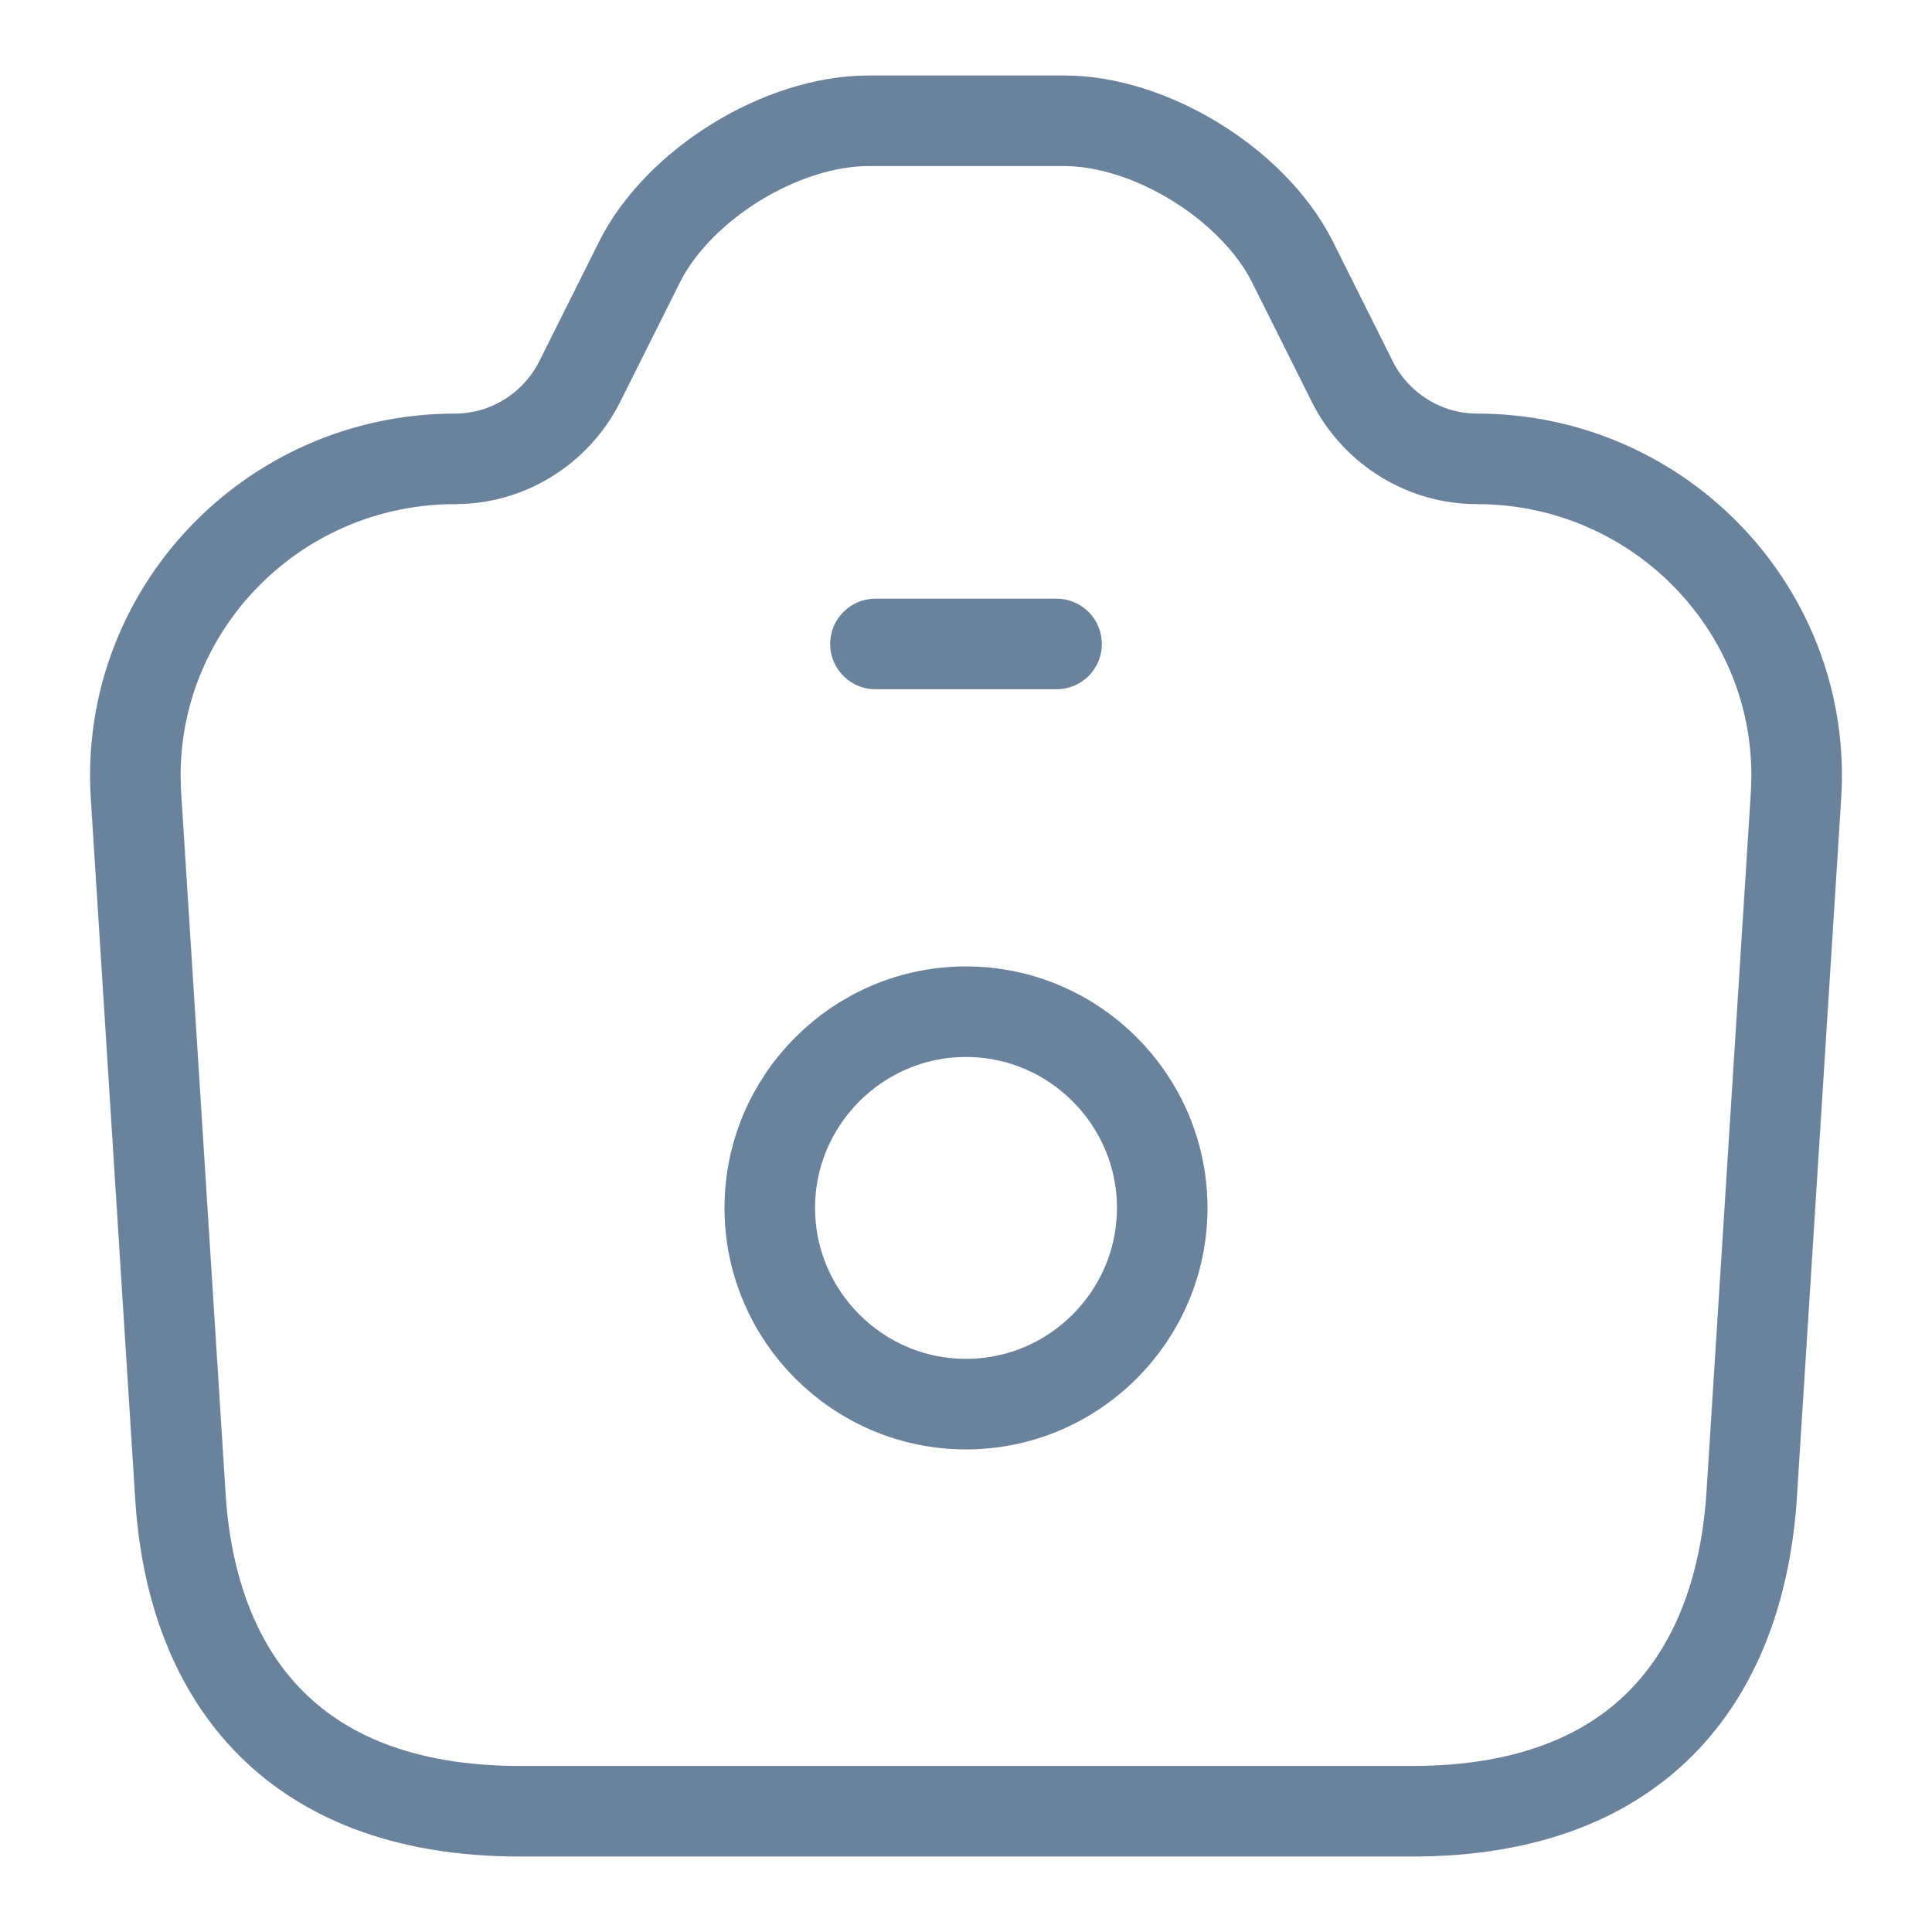 <svg width="32" height="32" viewBox="0 0 32 32" fill="none" xmlns="http://www.w3.org/2000/svg">
<path d="M8.612 30H23.388C27.279 30 28.83 27.634 29.014 24.75L29.747 13.186C29.944 10.162 27.519 7.6 24.46 7.6C23.599 7.6 22.81 7.11 22.415 6.354L21.4 4.324C20.752 3.05 19.06 2 17.622 2H14.393C12.941 2 11.249 3.05 10.6 4.324L9.585 6.354C9.19 7.11 8.401 7.6 7.541 7.6C4.481 7.6 2.056 10.162 2.253 13.186L2.986 24.75C3.156 27.634 4.721 30 8.612 30Z" stroke="#6B829D" stroke-width="1.5" stroke-linecap="round" stroke-linejoin="round"/>
<path d="M14.5 10.666H17.5" stroke="#6B829D" stroke-width="1.5" stroke-linecap="round" stroke-linejoin="round"/>
<path d="M16 23.257C17.79 23.257 19.25 21.797 19.25 20.007C19.25 18.217 17.79 16.757 16 16.757C14.21 16.757 12.75 18.217 12.75 20.007C12.75 21.797 14.21 23.257 16 23.257Z" stroke="#6B829D" stroke-width="1.5" stroke-linecap="round" stroke-linejoin="round"/>
</svg>
